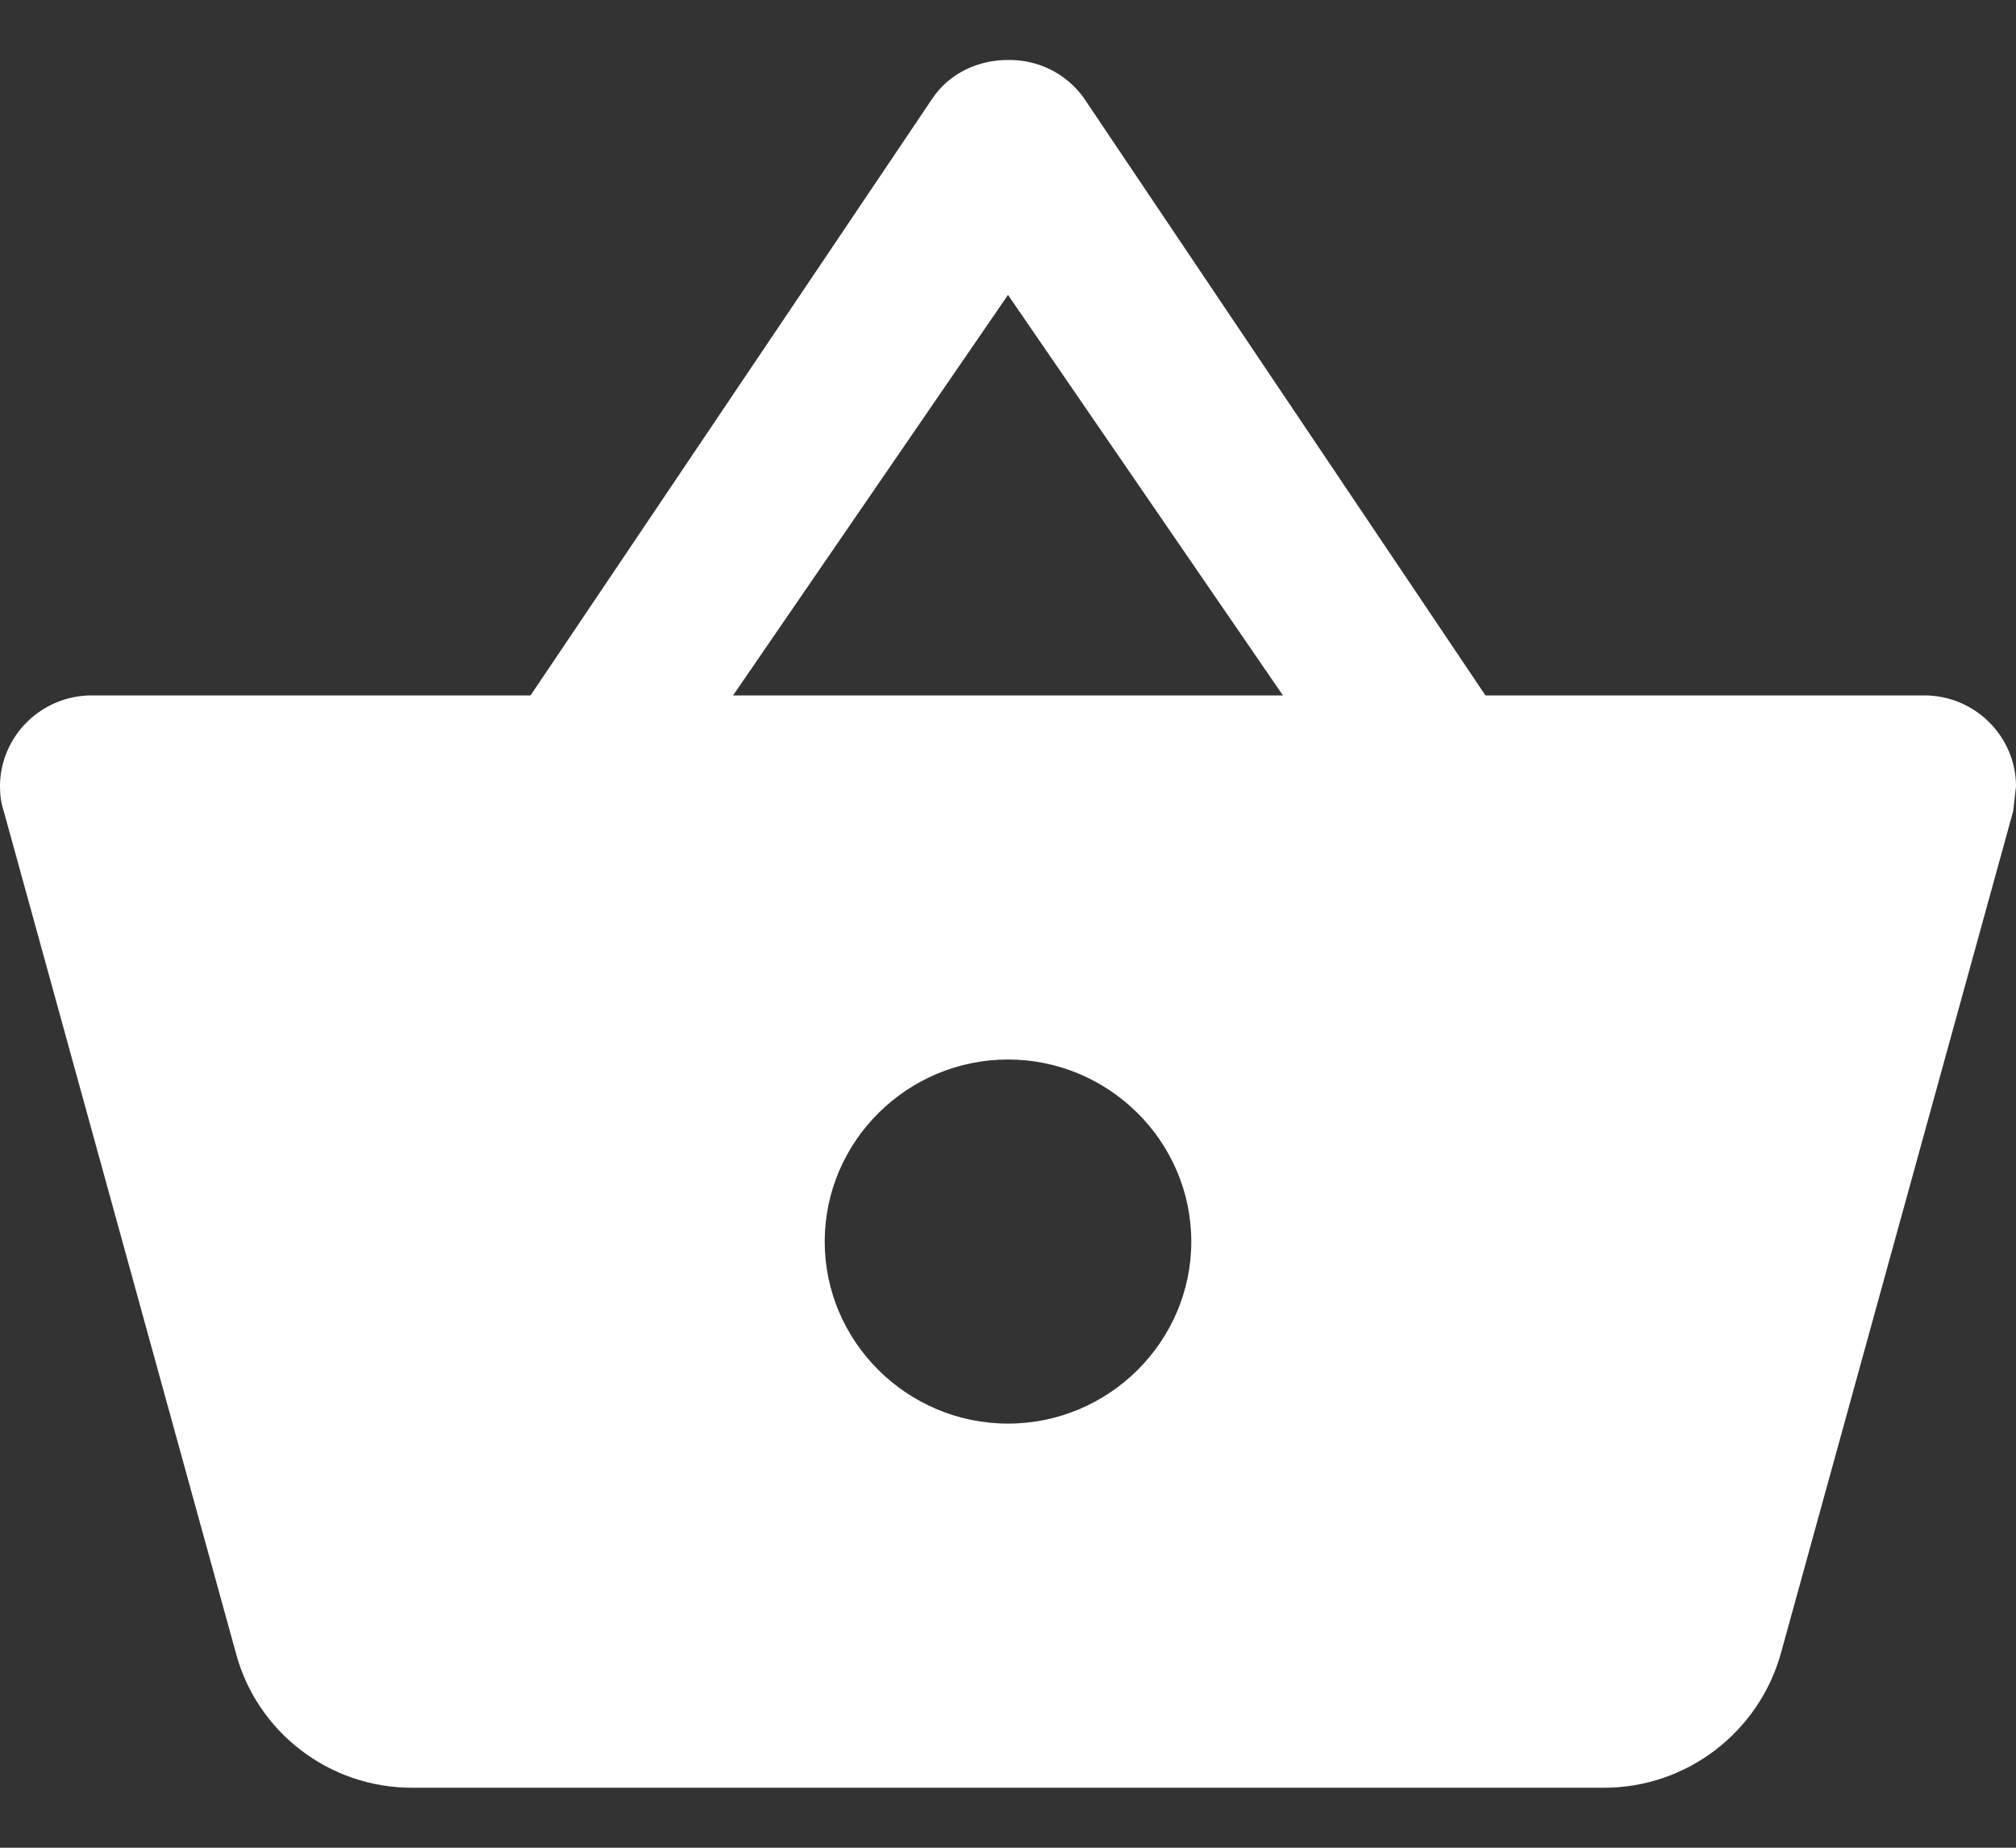 <svg width="24" height="22" viewBox="0 0 24 22" fill="none" xmlns="http://www.w3.org/2000/svg">
<rect x="0" y="0" width="24" height="22" fill="#333333" stroke="none"/>
<path d="M17.684 8.28L12.905 1.17C12.803 1.026 12.668 0.91 12.51 0.83C12.352 0.751 12.177 0.711 12 0.714C11.651 0.714 11.302 0.866 11.095 1.18L6.316 8.28H1.091C0.491 8.28 -4.57764e-05 8.767 -4.57764e-05 9.363C-4.57764e-05 9.461 0.011 9.559 0.044 9.656L2.814 19.703C3.065 20.614 3.905 21.286 4.909 21.286H19.091C20.095 21.286 20.934 20.614 21.196 19.703L23.967 9.656L24 9.363C24 8.767 23.509 8.28 22.909 8.28H17.684ZM8.727 8.28L12 3.511L15.273 8.28H8.727ZM12 16.95C10.8 16.95 9.818 15.975 9.818 14.783C9.818 13.59 10.8 12.615 12 12.615C13.2 12.615 14.182 13.59 14.182 14.783C14.182 15.975 13.2 16.95 12 16.95Z" fill="white"/>
</svg>
